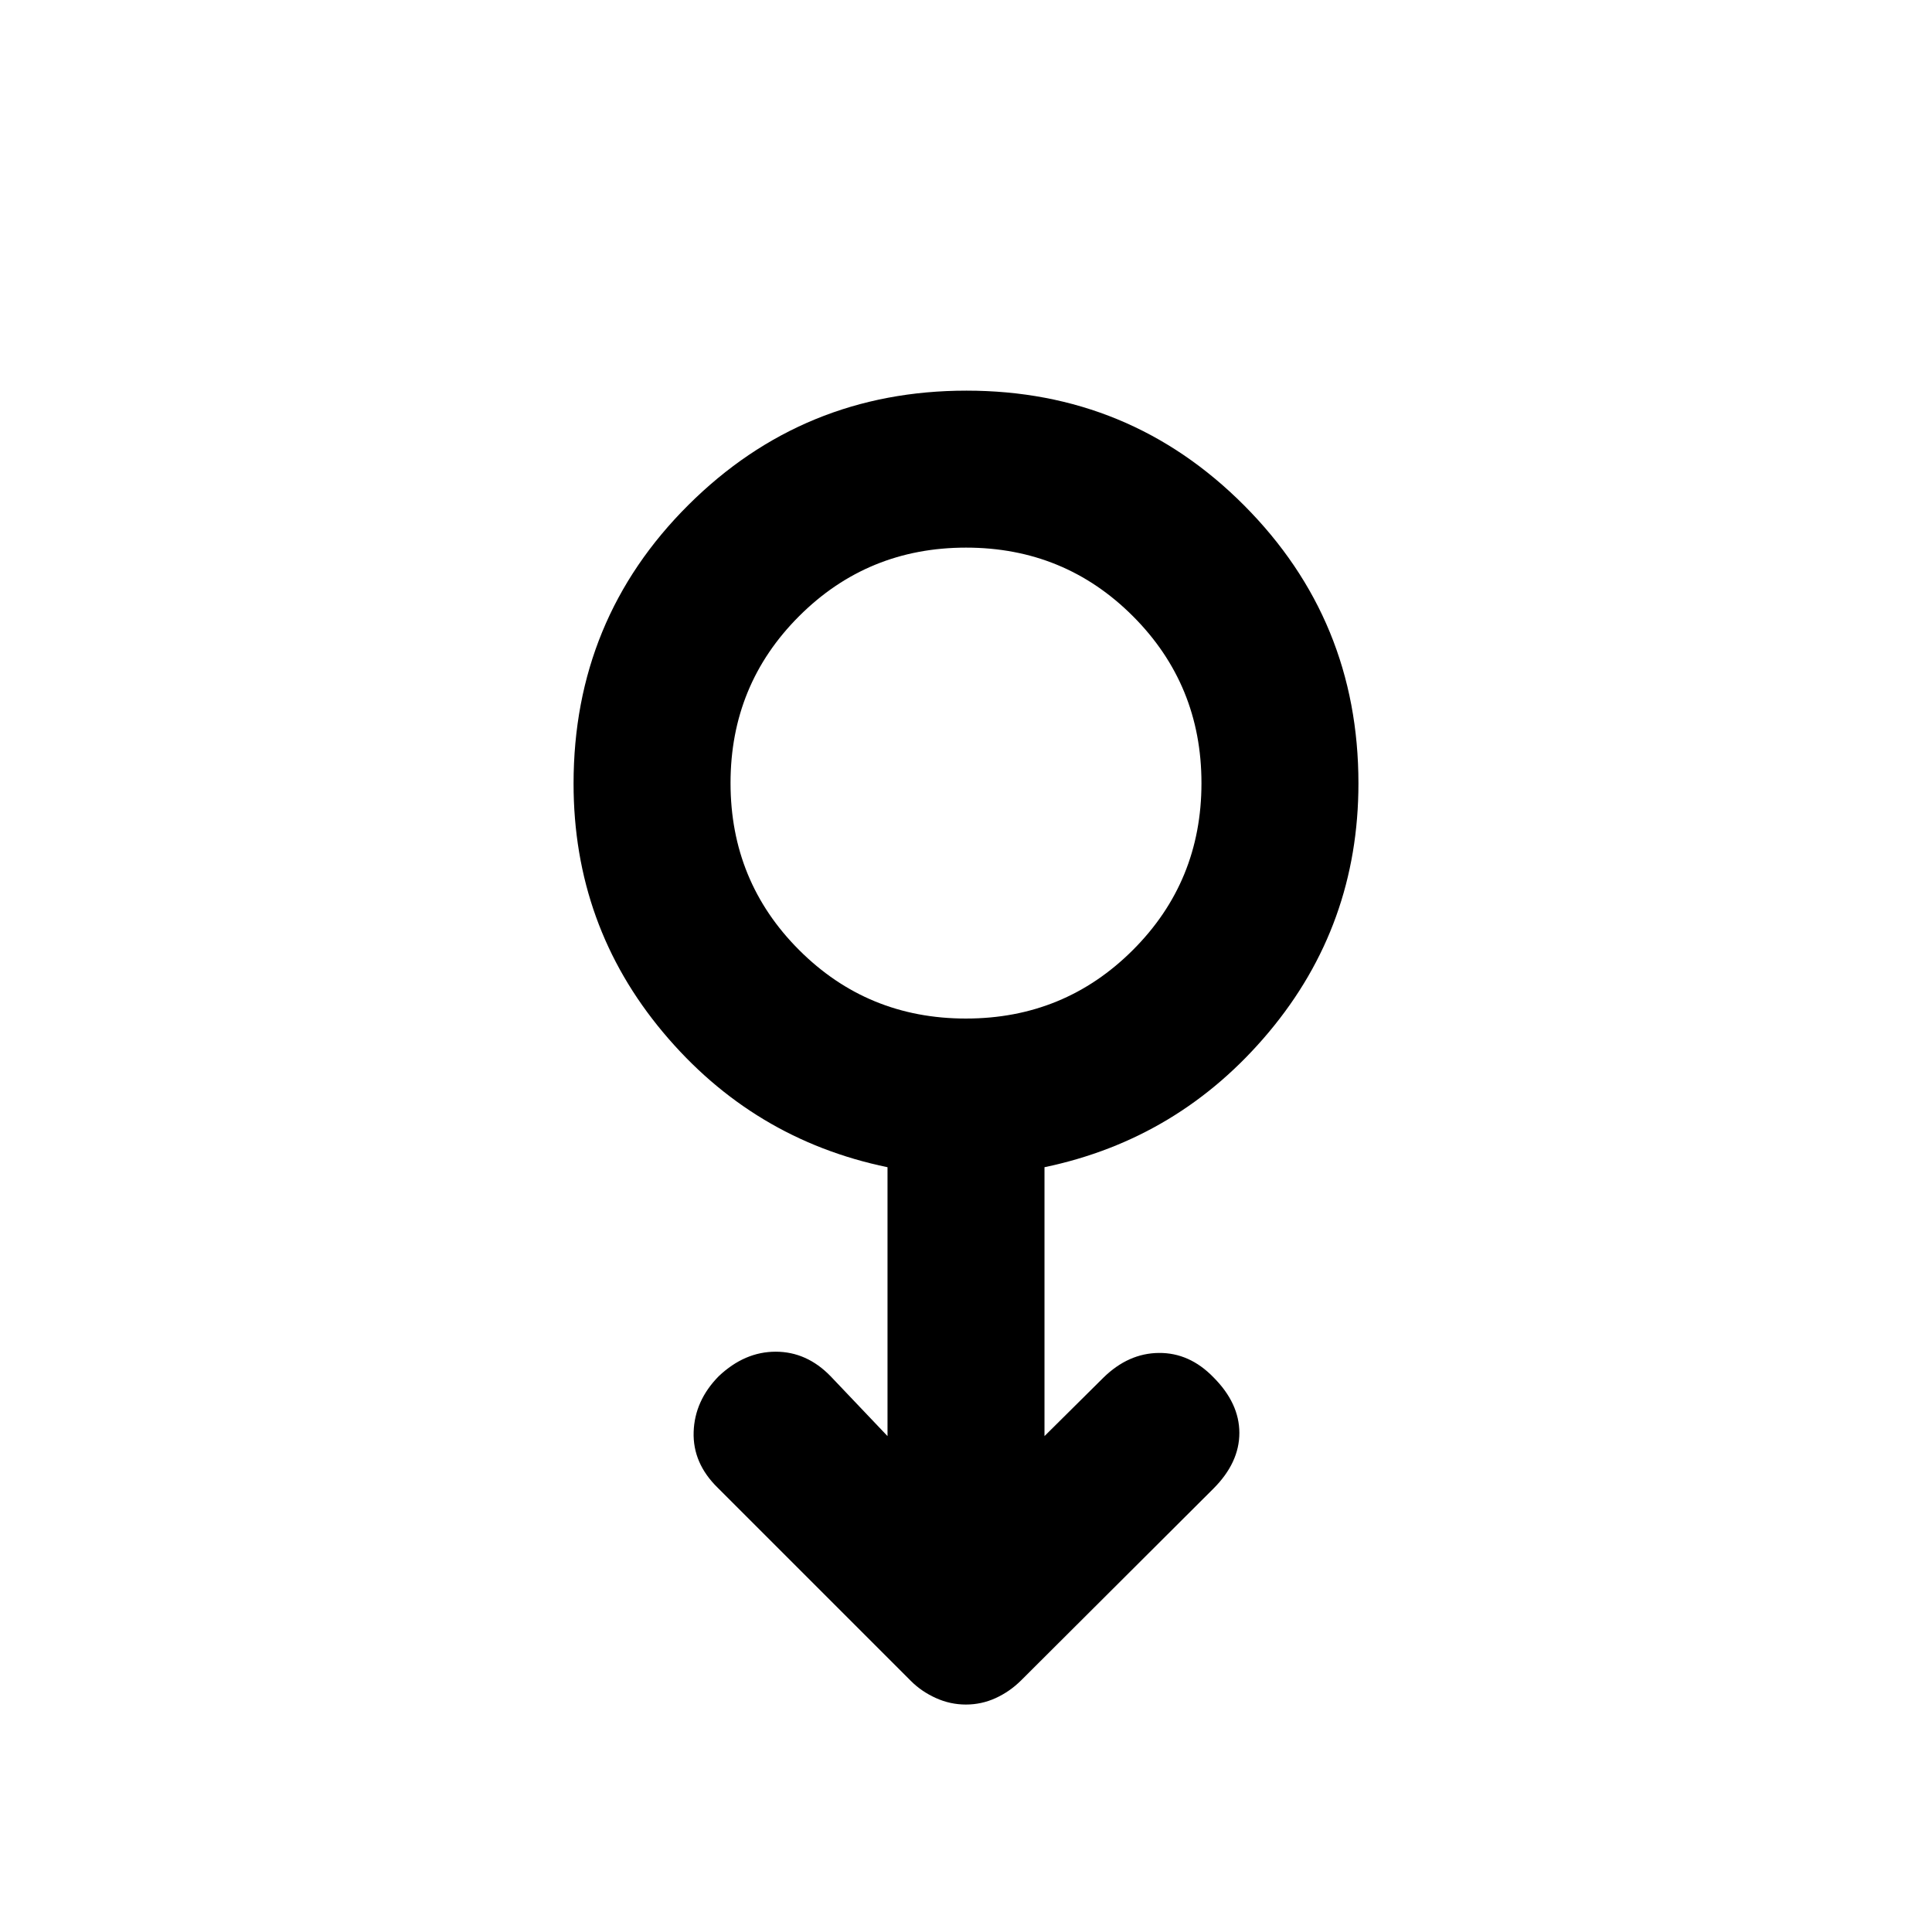 <svg xmlns="http://www.w3.org/2000/svg" height="20" viewBox="0 -960 960 960" width="20"><path d="M479.96-113.02q-7.78 0-14.92-3.23-7.15-3.23-12.37-8.45l-96.08-96.08q-12.42-12.17-11.92-27.69.5-15.53 12.46-27.7 12.89-12.18 28.31-12.18 15.41 0 27.24 12.15L441-246.41v-133.61q-67-13.85-111.5-66.99Q285-500.15 285-570.6q0-81.68 57.06-138.49 57.05-56.8 138.19-56.8t137.95 57.02Q675-651.84 675-570.75q0 70.45-44.5 123.59T519-380.02v133.61l29.26-29.02q12.41-12.18 27.61-12.3 15.2-.12 27.04 12.06 12.92 12.91 12.92 27.69 0 14.78-12.92 27.7l-95.45 95.18q-5.64 5.62-12.68 8.85-7.05 3.23-14.82 3.23Zm.01-340.87q48.88 0 82.95-34.05Q597-521.98 597-570.86t-34.05-82.96q-34.04-34.07-82.92-34.07t-82.95 34.05Q363-619.8 363-570.92t34.05 82.95q34.04 34.08 82.92 34.08Zm.03-117Z"/></svg>